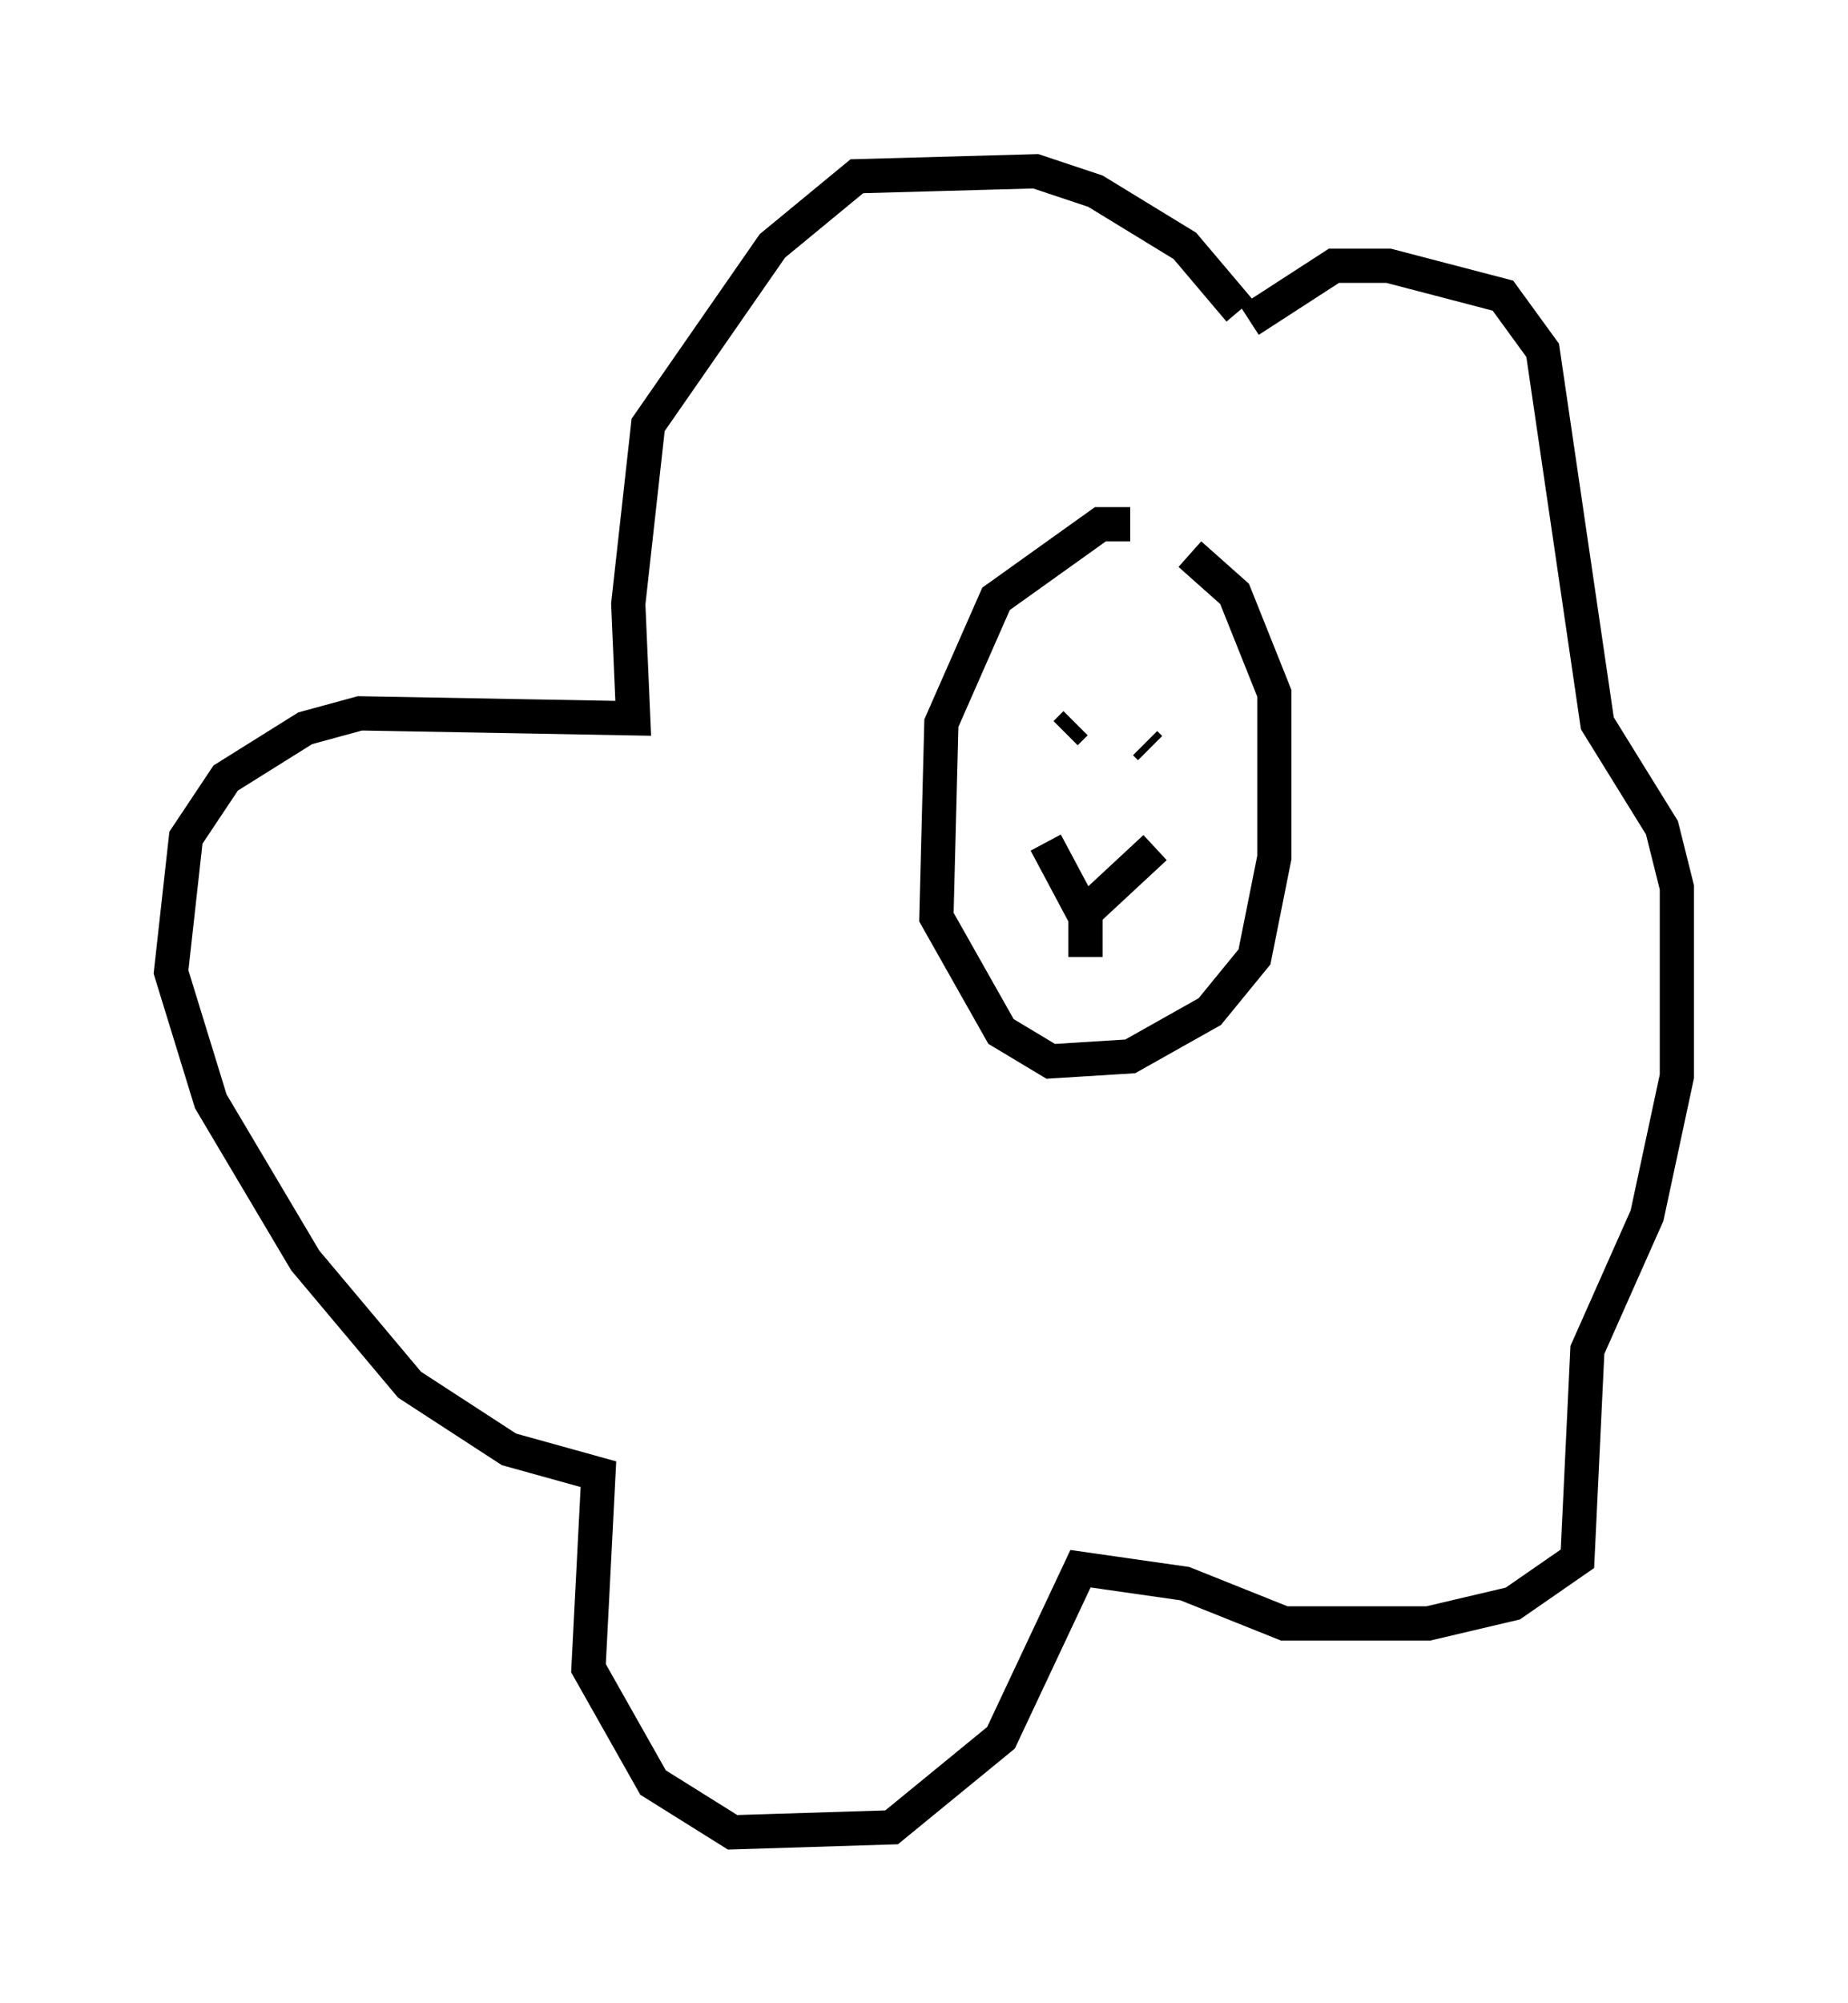 <?xml version="1.0" encoding="utf-8" ?>
<svg baseProfile="full" height="58.514" version="1.1" width="54.011" xmlns="http://www.w3.org/2000/svg" xmlns:ev="http://www.w3.org/2001/xml-events" xmlns:xlink="http://www.w3.org/1999/xlink"><defs /><rect fill="white" height="58.514" width="54.011" x="0" y="0" /><path d="M35.357, 16.765 m-2.324, -1.453 l-0.872, 0.0 -3.05, 2.179 l-1.598, 3.631 -0.145, 5.665 l1.888, 3.341 1.453, 0.872 l2.324, -0.145 2.324, -1.307 l1.307, -1.598 0.581, -2.905 l0.0, -4.793 -1.162, -2.905 l-1.307, -1.162 m-3.341, 4.939 l-0.291, 0.291 m2.324, 0.291 l0.145, 0.145 m-3.05, 2.76 l1.162, 2.179 0.0, 1.162 m0.0, -1.307 l2.034, -1.888 m2.469, -15.687 l-1.598, -1.888 -2.615, -1.598 l-1.743, -0.581 -5.229, 0.145 l-2.469, 2.034 -3.631, 5.229 l-0.581, 5.229 0.145, 3.341 l-7.989, -0.145 -1.598, 0.436 l-2.324, 1.453 -1.162, 1.743 l-0.436, 3.922 1.162, 3.777 l2.76, 4.648 3.05, 3.631 l2.905, 1.888 2.615, 0.726 l-0.291, 5.665 1.888, 3.341 l2.324, 1.453 4.648, -0.145 l3.196, -2.615 2.324, -4.939 l3.05, 0.436 2.905, 1.162 l4.212, 0.0 2.469, -0.581 l1.888, -1.307 0.291, -6.101 l1.743, -3.922 0.872, -4.067 l0.0, -5.52 -0.436, -1.743 l-1.888, -3.05 -1.598, -10.894 l-1.162, -1.598 -3.341, -0.872 l-1.598, 0.0 -2.469, 1.598 " fill="none" stroke="black" stroke-width="1" /></svg>